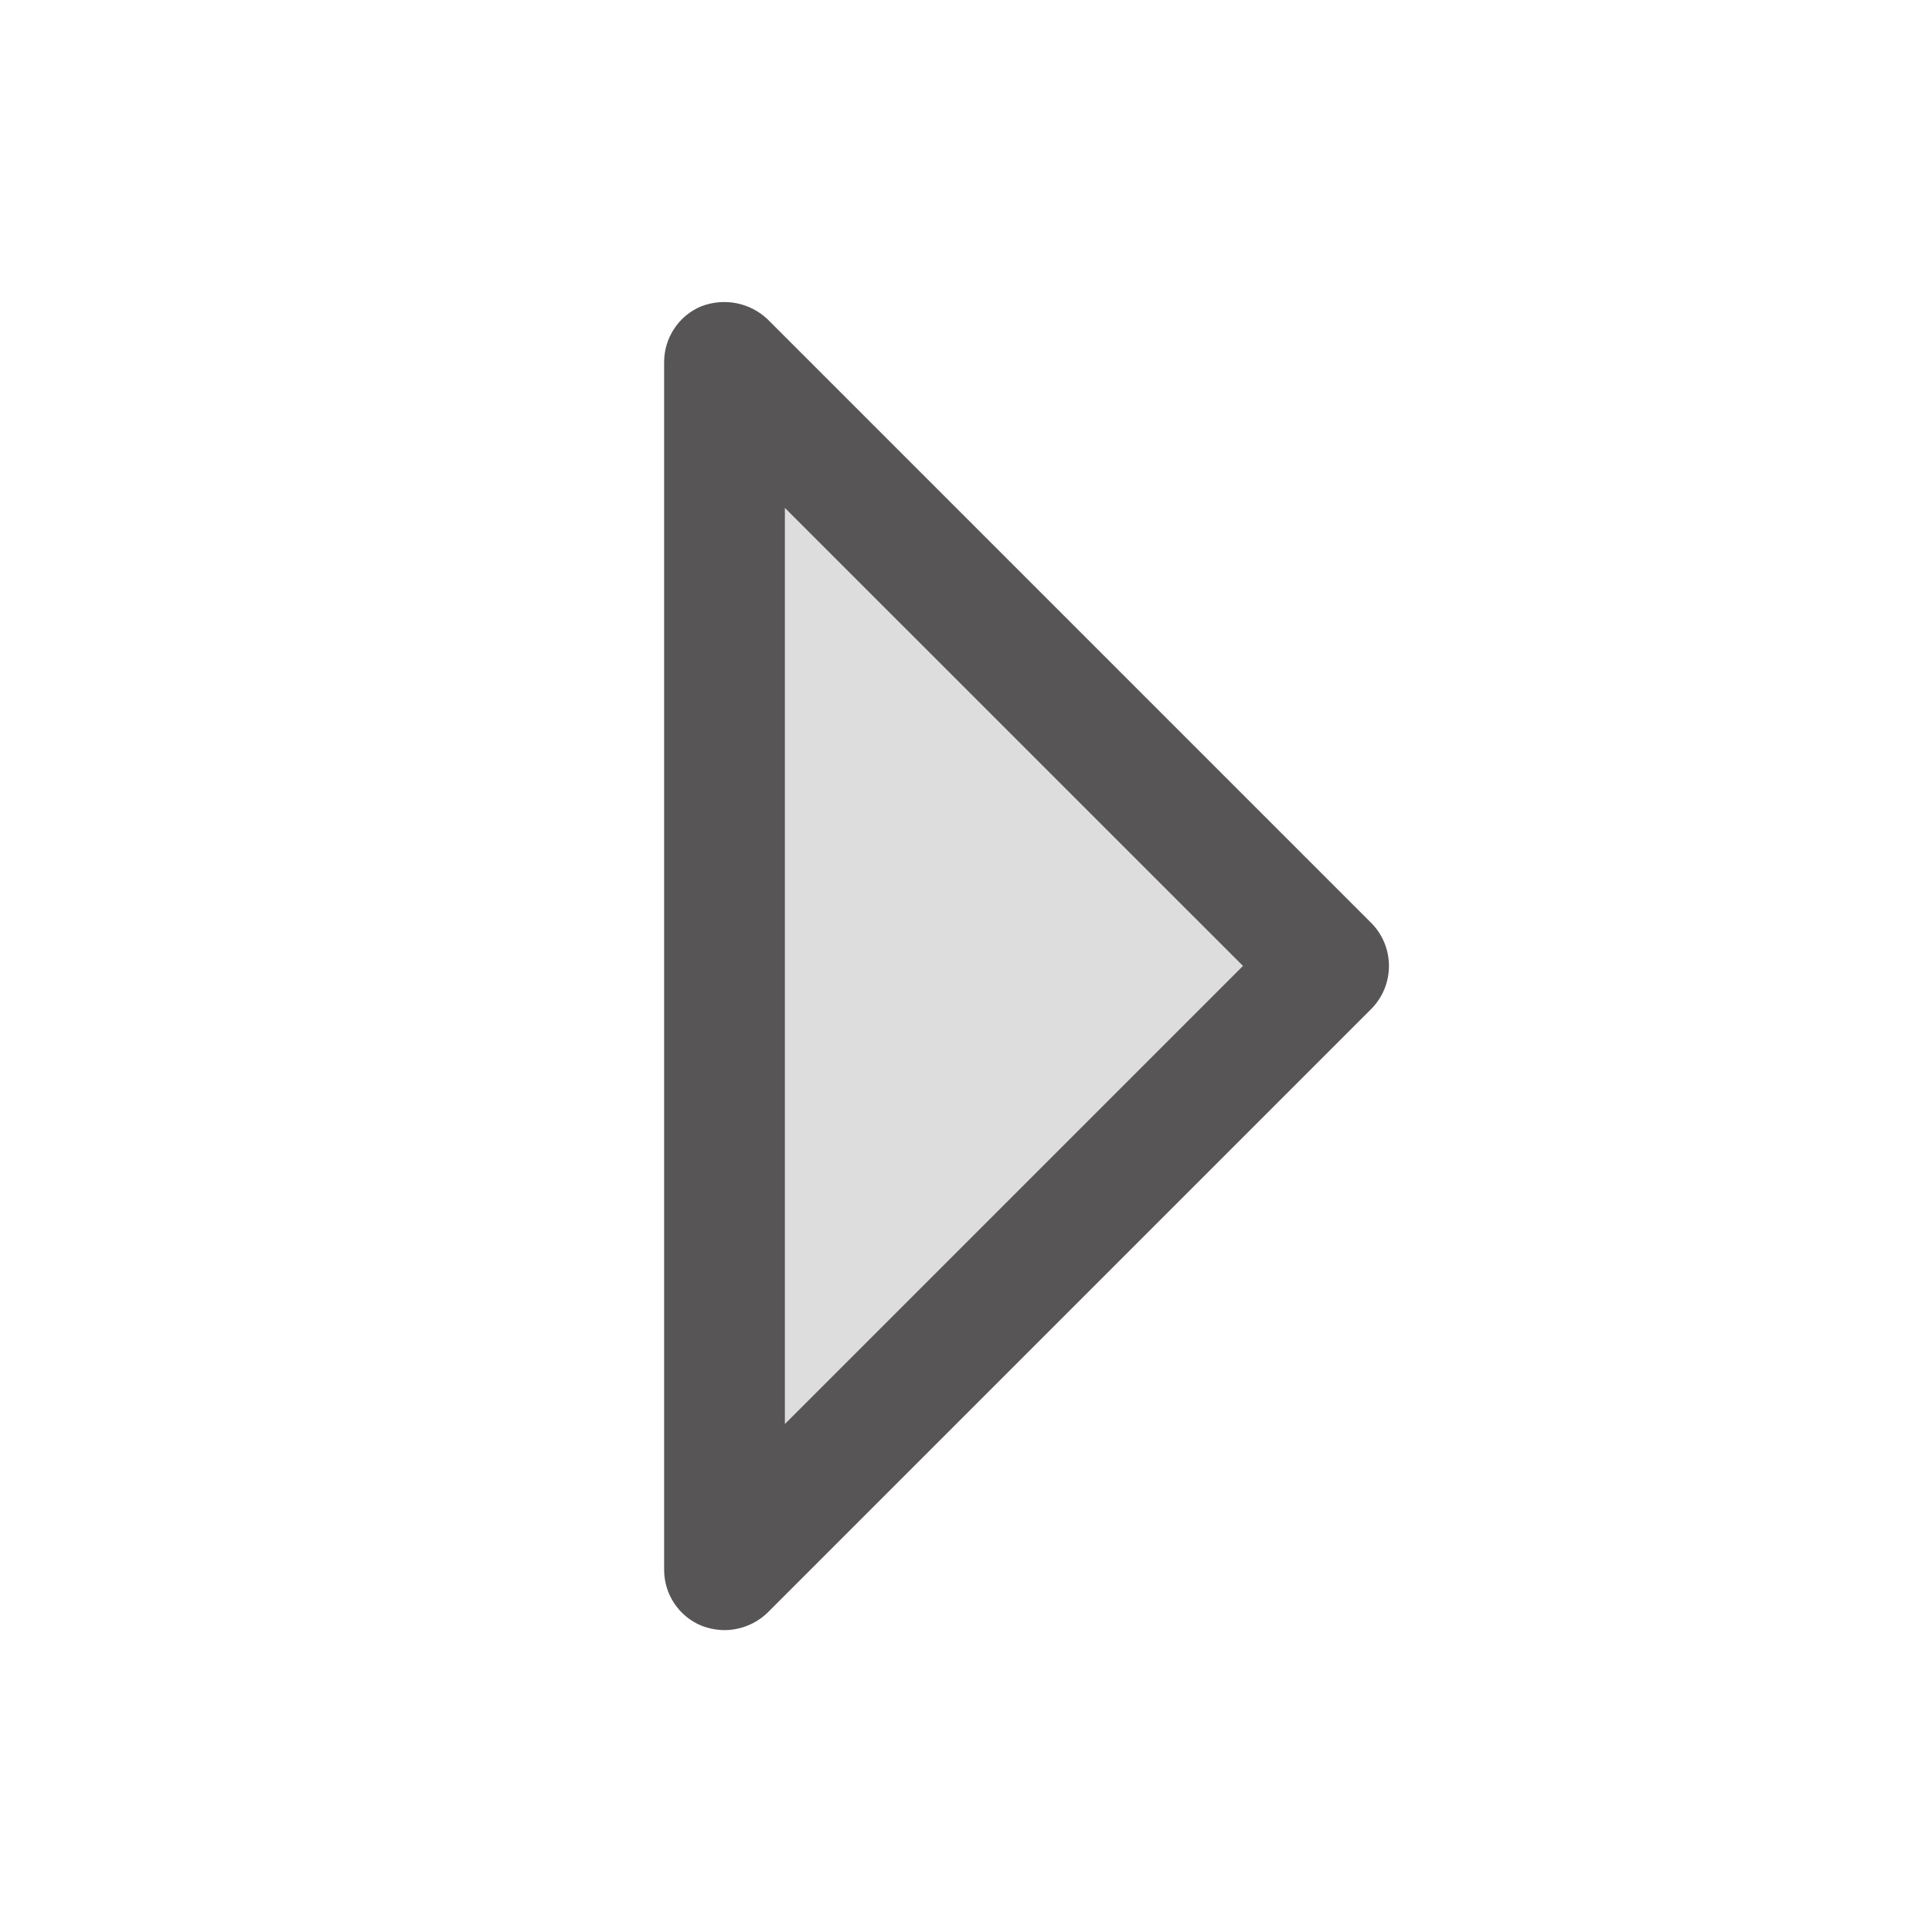 <svg width="24" height="24" viewBox="0 0 24 24" fill="none" xmlns="http://www.w3.org/2000/svg">
<path opacity="0.2" d="M9 4.5L16.5 12L9 19.5V4.5Z" fill="#575555"/>
<path d="M9 20.25C8.9 20.249 8.802 20.23 8.709 20.193C8.573 20.136 8.456 20.039 8.375 19.916C8.293 19.793 8.25 19.648 8.25 19.5V4.5C8.25 4.351 8.293 4.207 8.375 4.083C8.456 3.96 8.573 3.863 8.709 3.806C8.848 3.752 8.999 3.738 9.145 3.766C9.291 3.794 9.426 3.863 9.534 3.965L17.034 11.465C17.175 11.607 17.254 11.799 17.254 11.999C17.254 12.2 17.175 12.392 17.034 12.534L9.534 20.034C9.39 20.172 9.199 20.249 9 20.25ZM9.75 6.309V17.69L15.441 11.999L9.75 6.309Z" fill="#575555"/>
</svg>
